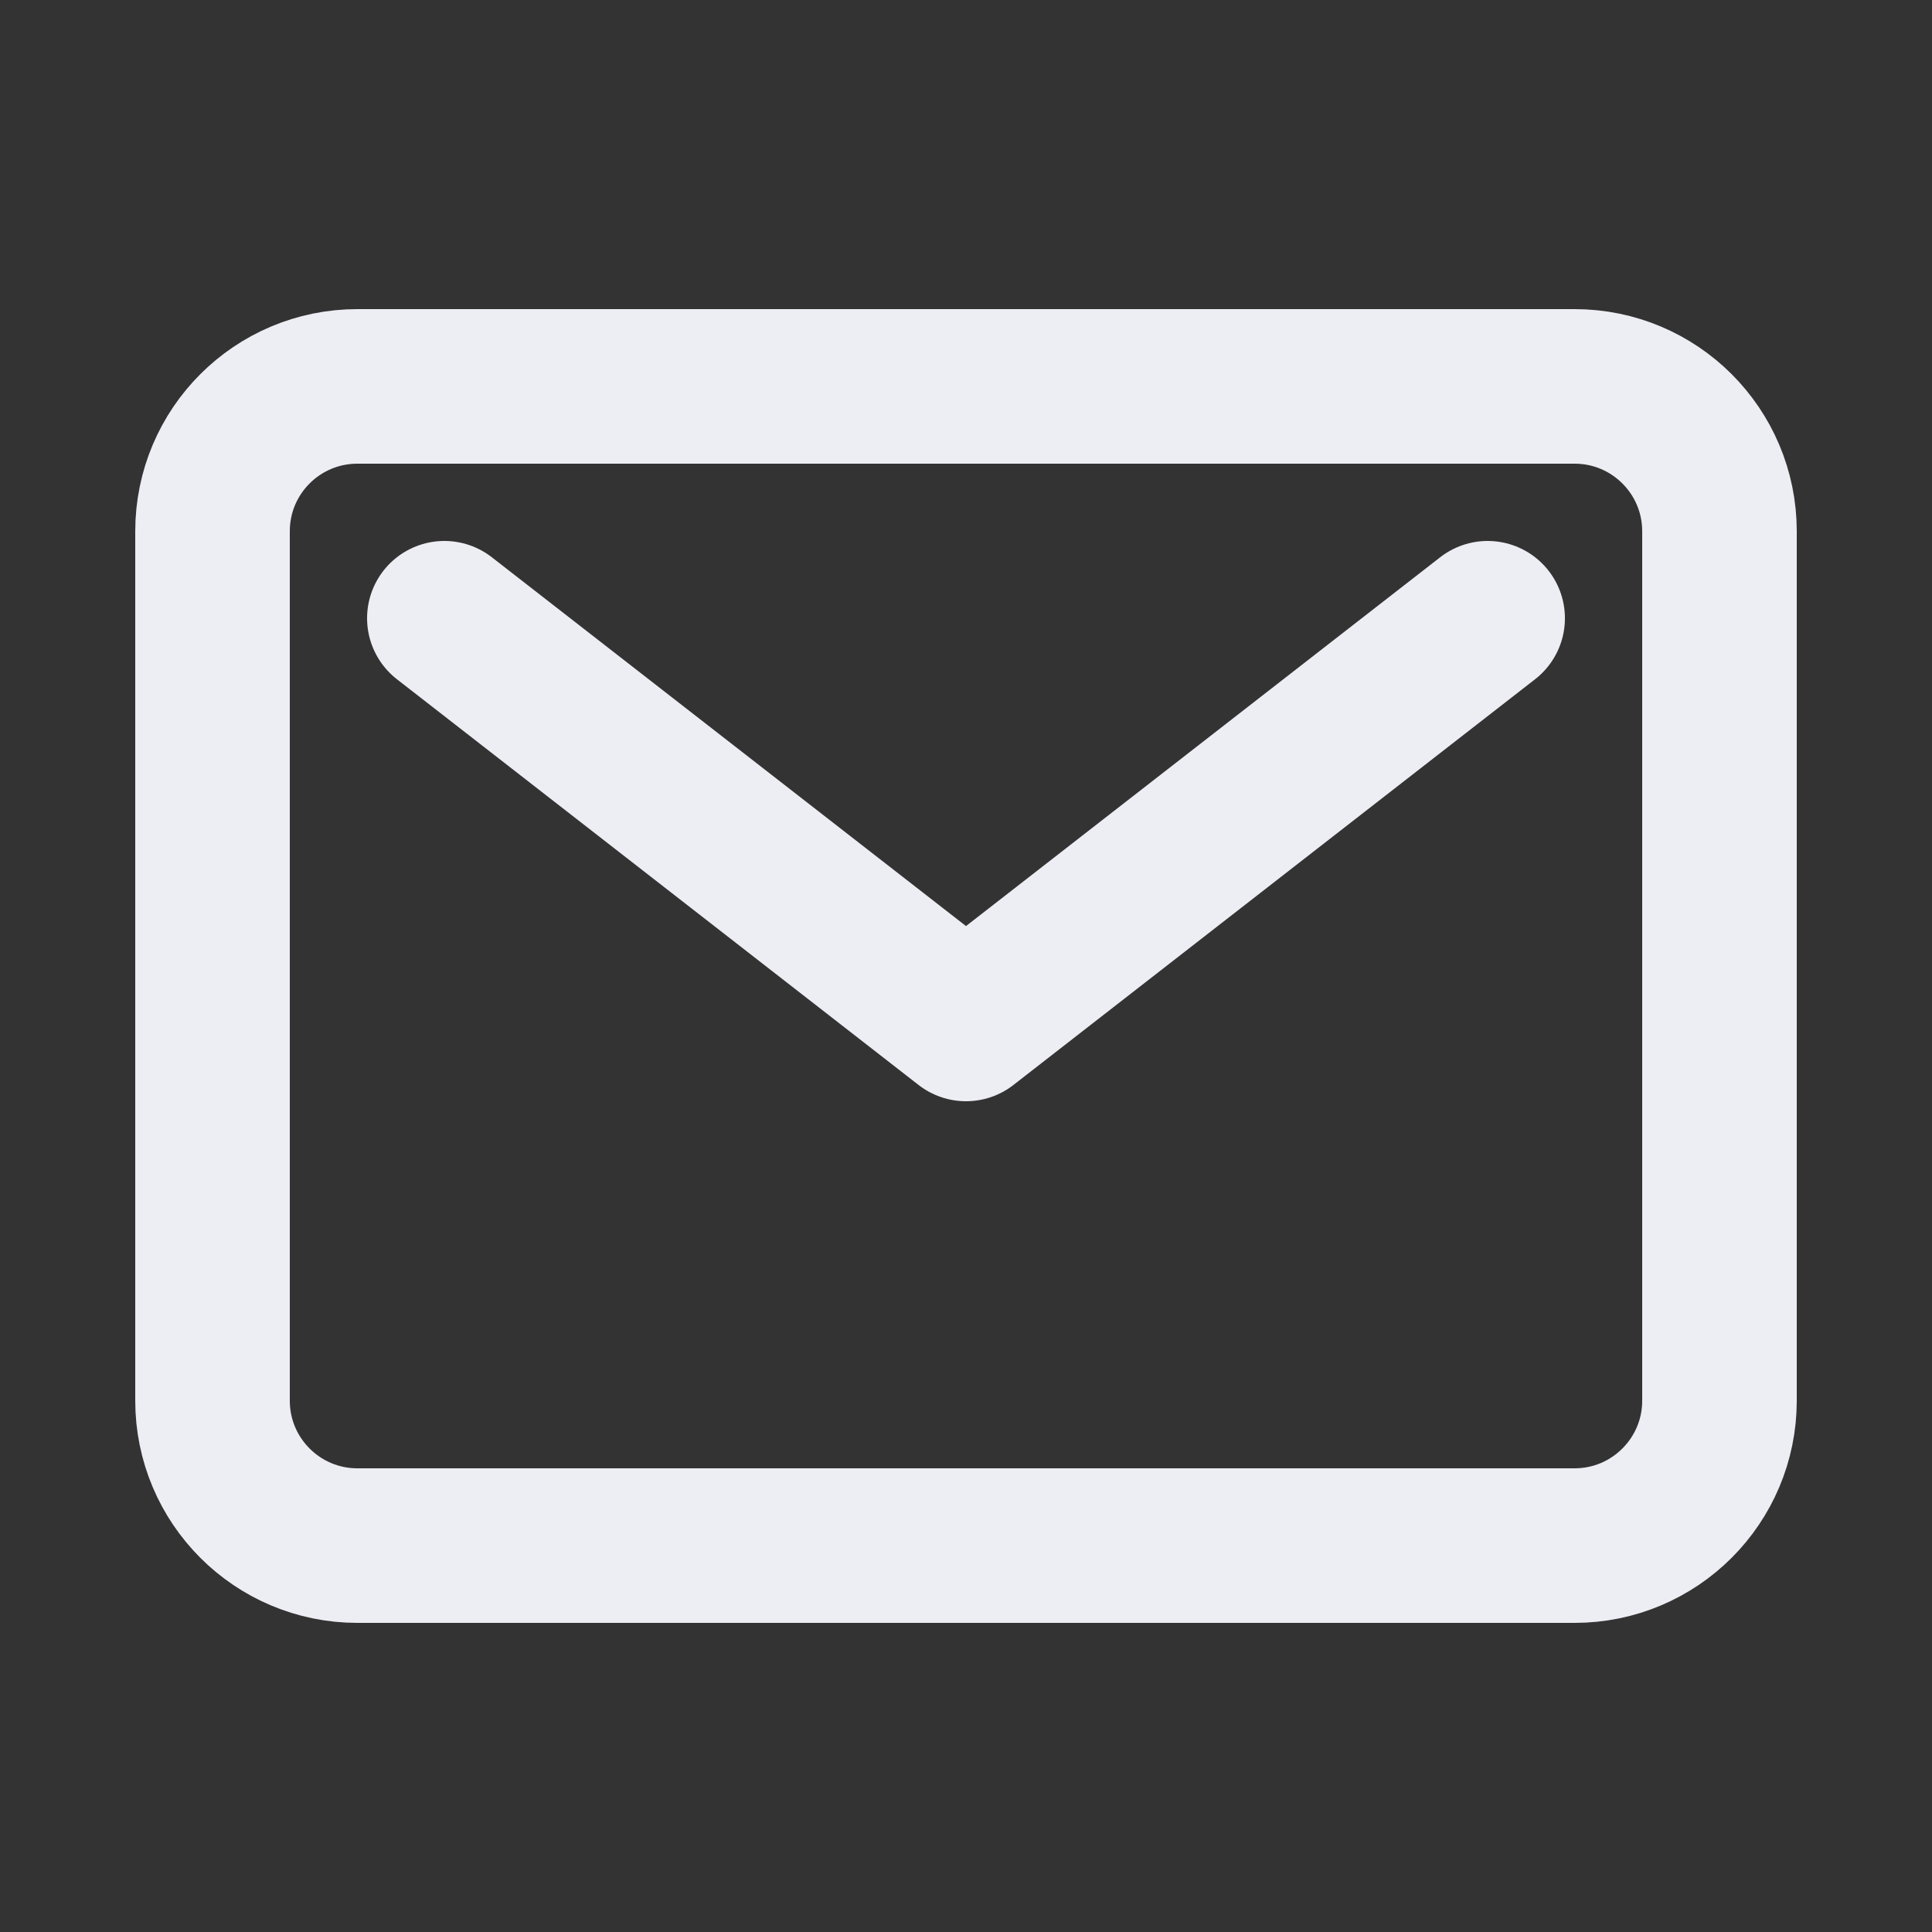 <svg width="25" height="25" viewBox="0 0 25 25" fill="none" xmlns="http://www.w3.org/2000/svg">
<rect x="0" y="0" width="25" height="25" fill="#333333" stroke="none"/>
<path d="M20.375 5H4.625C3.589 5 2.75 5.839 2.75 6.875V18.125C2.75 19.16 3.589 20 4.625 20H20.375C21.41 20 22.25 19.16 22.25 18.125V6.875C22.25 5.839 21.41 5 20.375 5Z" stroke="#EDEDF4" stroke-width="2" stroke-linecap="round" stroke-linejoin="round"/>
<path d="M5.75 8L12.5 13.25L19.25 8" stroke="#EDEDF4" stroke-width="2" stroke-linecap="round" stroke-linejoin="round"/>
</svg>
